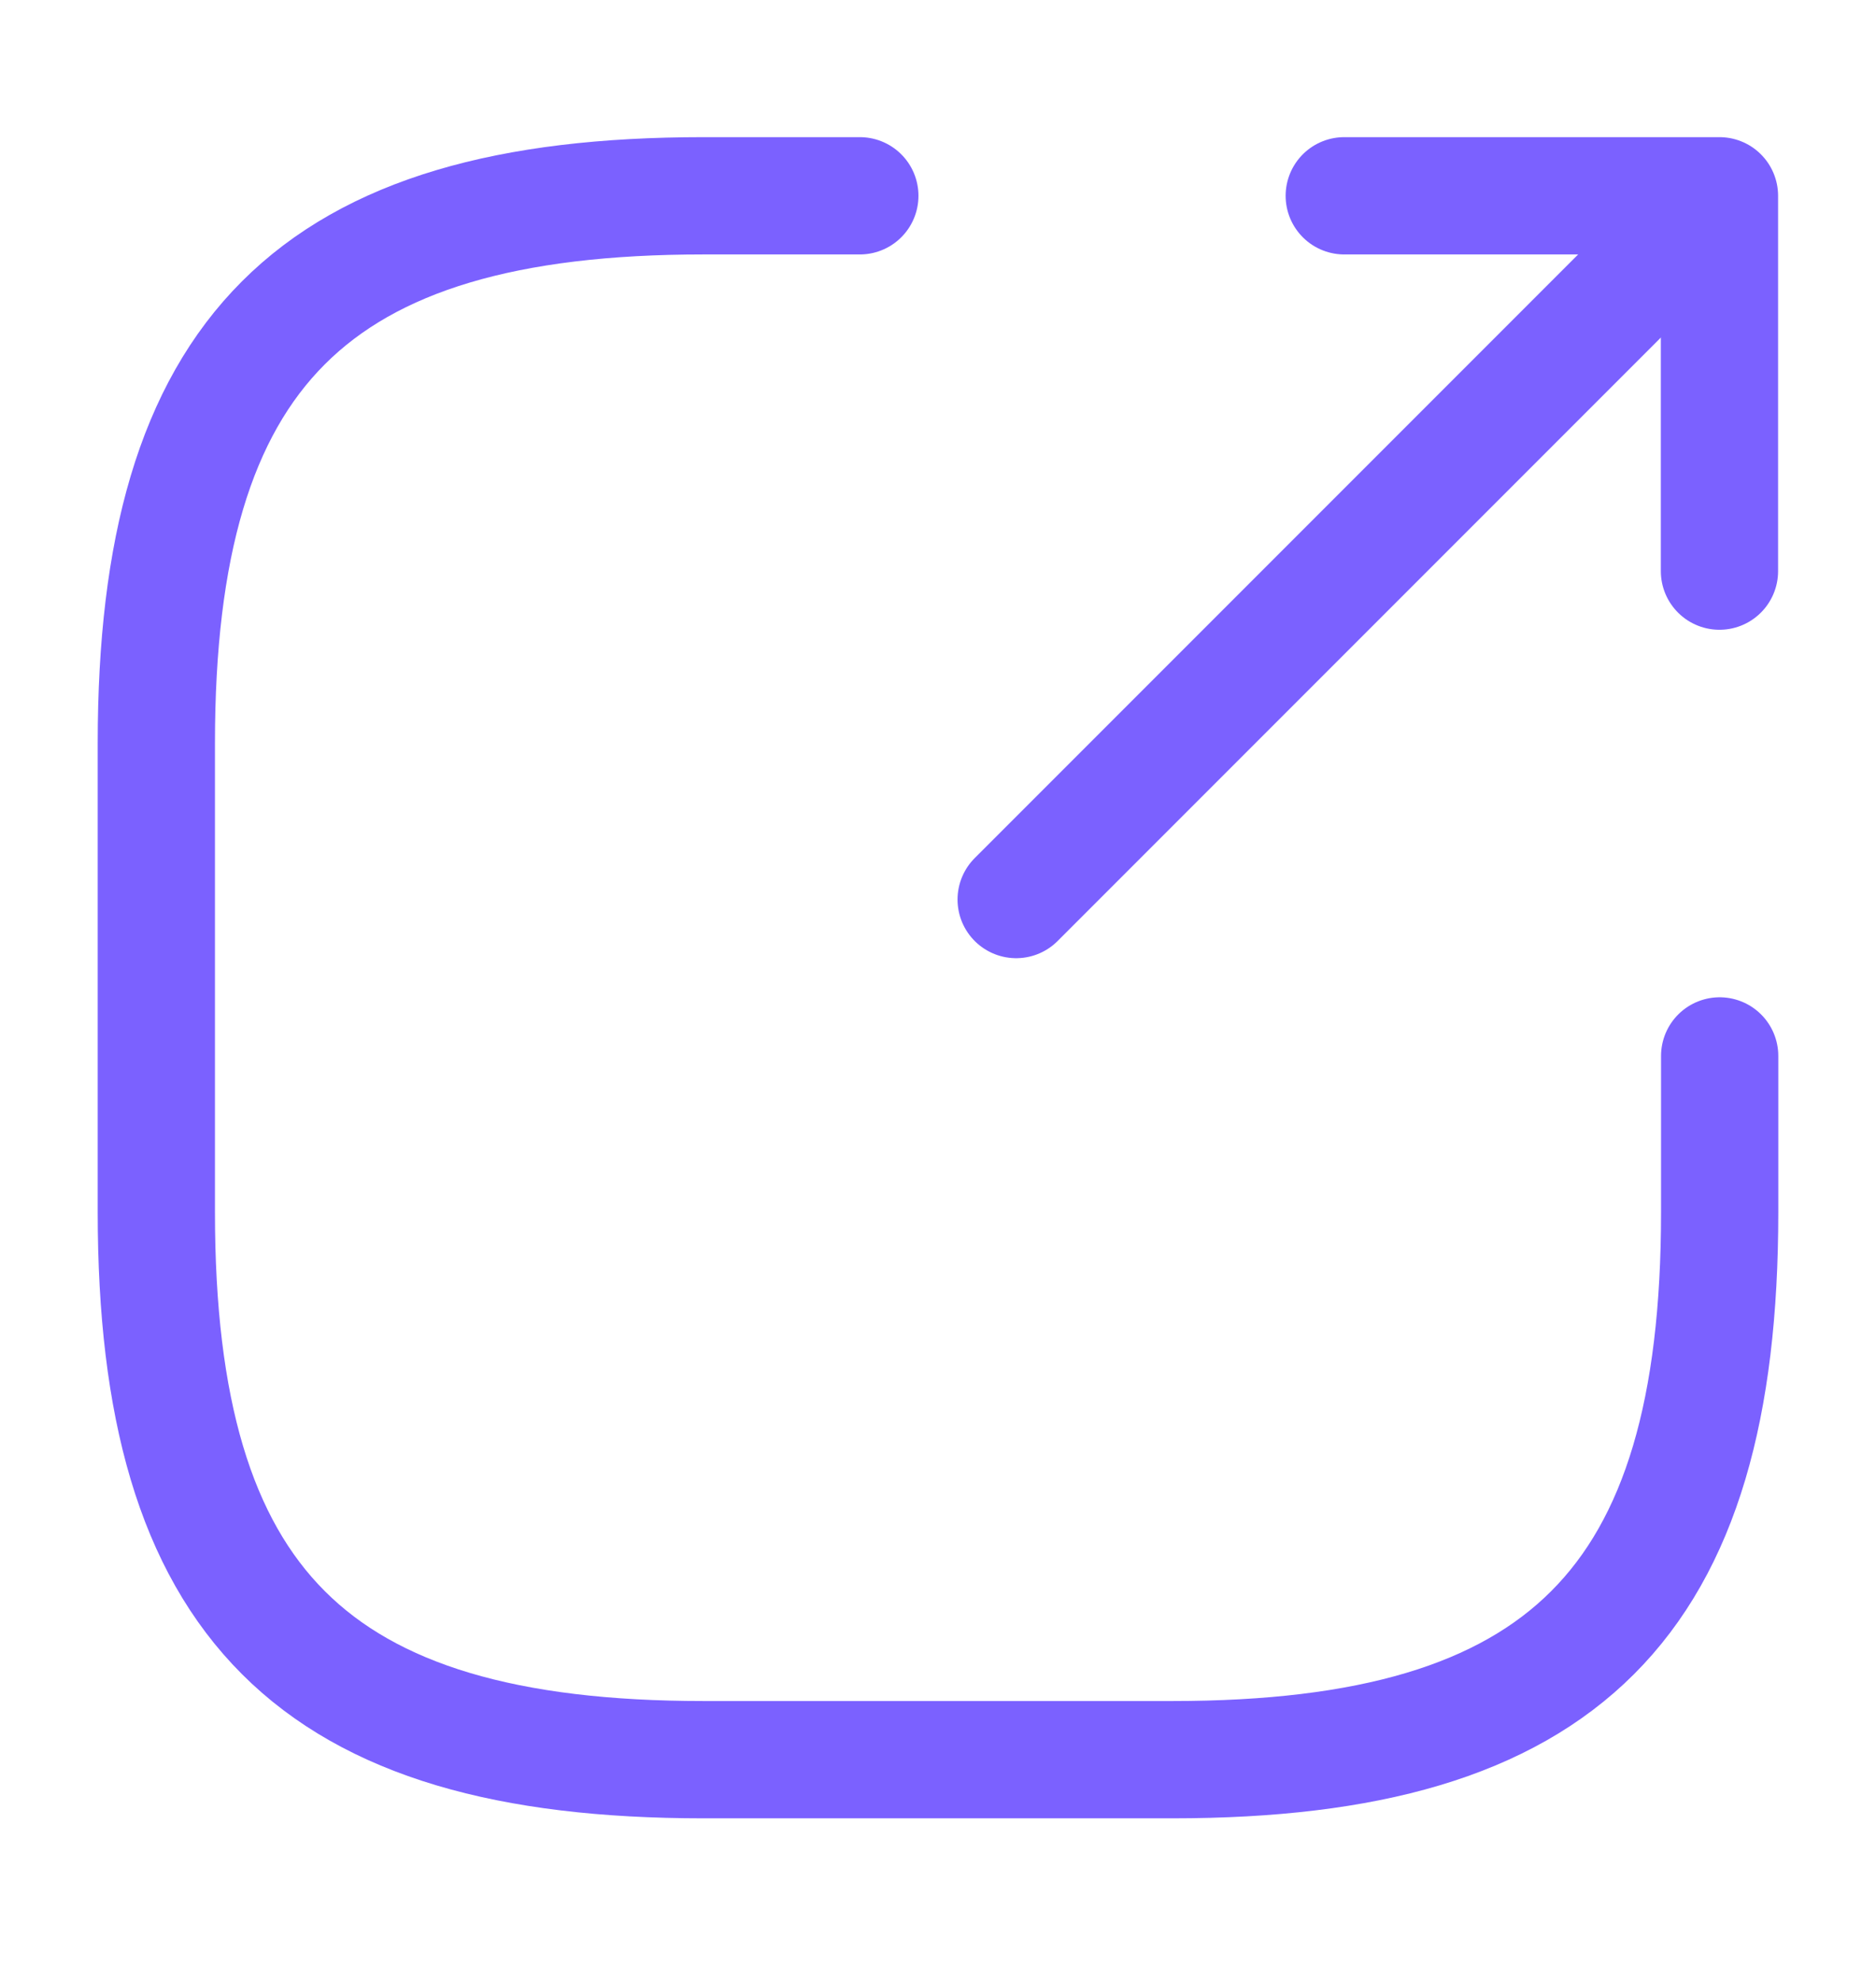 <svg width="18" height="19" viewBox="0 0 18 19" fill="none" xmlns="http://www.w3.org/2000/svg">
<g id="vuesax/linear/export">
<g id="export">
<path id="Vector" d="M9.75 8.628L15.9 2.478" stroke="#7B61FF" stroke-width="1.125" stroke-linecap="round" stroke-linejoin="round"/>
<path id="Vector_2" d="M16.498 5.478V1.878H12.898" stroke="#7B61FF" stroke-width="1.125" stroke-linecap="round" stroke-linejoin="round"/>
<path id="Vector_3" d="M8.25 1.878H6.75C3 1.878 1.5 3.378 1.5 7.128V11.628C1.5 15.378 3 16.878 6.75 16.878H11.25C15 16.878 16.5 15.378 16.5 11.628V10.128" stroke="#7B61FF" stroke-width="1.125" stroke-linecap="round" stroke-linejoin="round"/>
</g>
</g>
</svg>
